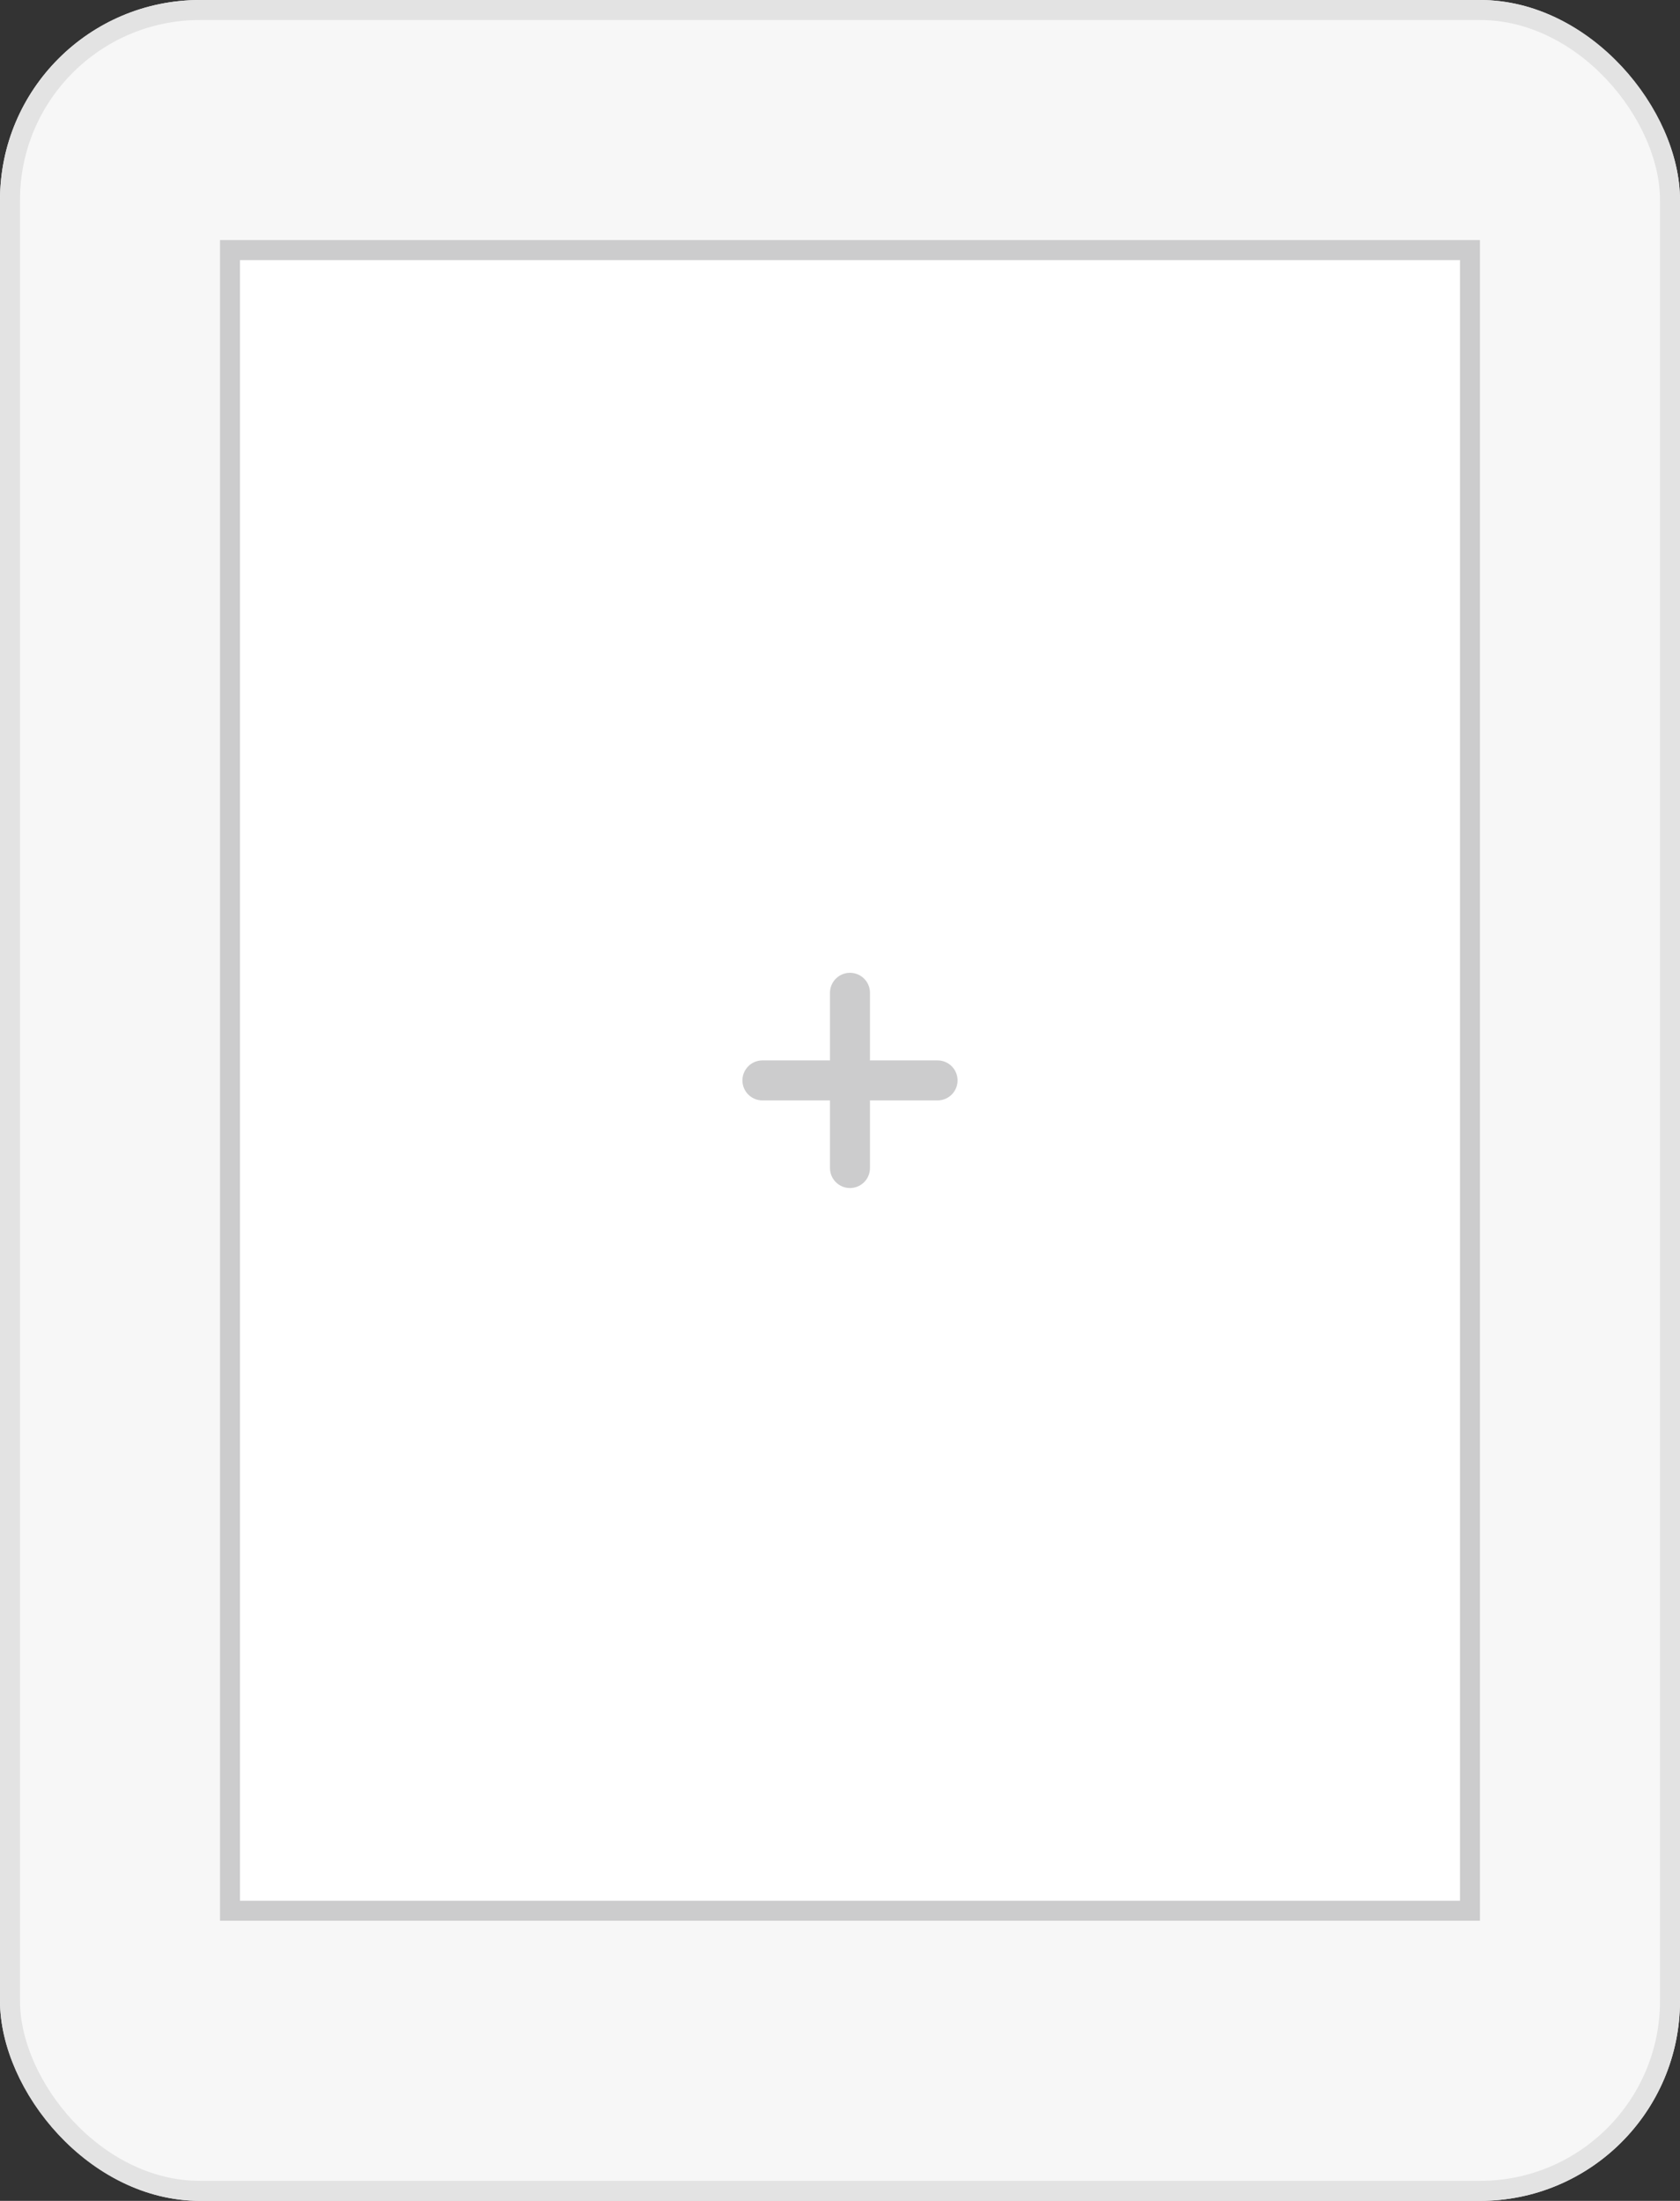 <svg xmlns="http://www.w3.org/2000/svg" width="84" height="110" viewBox="0 0 84 110"><rect x="0" y="0" width="84" height="110" fill="#333333" stroke="none"/><g transform="translate(0.104 -0.14)"><g transform="translate(-0.104 0.14)" fill="#f7f7f7" stroke="#e3e3e3" stroke-width="1"><rect width="84" height="110" rx="10" stroke="none"/><rect x="0.5" y="0.5" width="83" height="109" rx="9.5" fill="none"/></g><g transform="translate(10.552 6.715)"><g transform="translate(0.343 5.424)" fill="#fff" stroke="#cccccd" stroke-width="1"><rect width="63" height="84" stroke="none"/><rect x="0.5" y="0.5" width="62" height="83" fill="none"/></g><g transform="translate(19.965 35.546)"><path d="M18,7.5v8.757" transform="translate(-6.122)" fill="none" stroke="#cccccd" stroke-linecap="round" stroke-linejoin="round" stroke-width="2"/><path d="M7.5,18h8.757" transform="translate(0 -6.122)" fill="none" stroke="#cccccd" stroke-linecap="round" stroke-linejoin="round" stroke-width="2"/></g></g></g></svg>